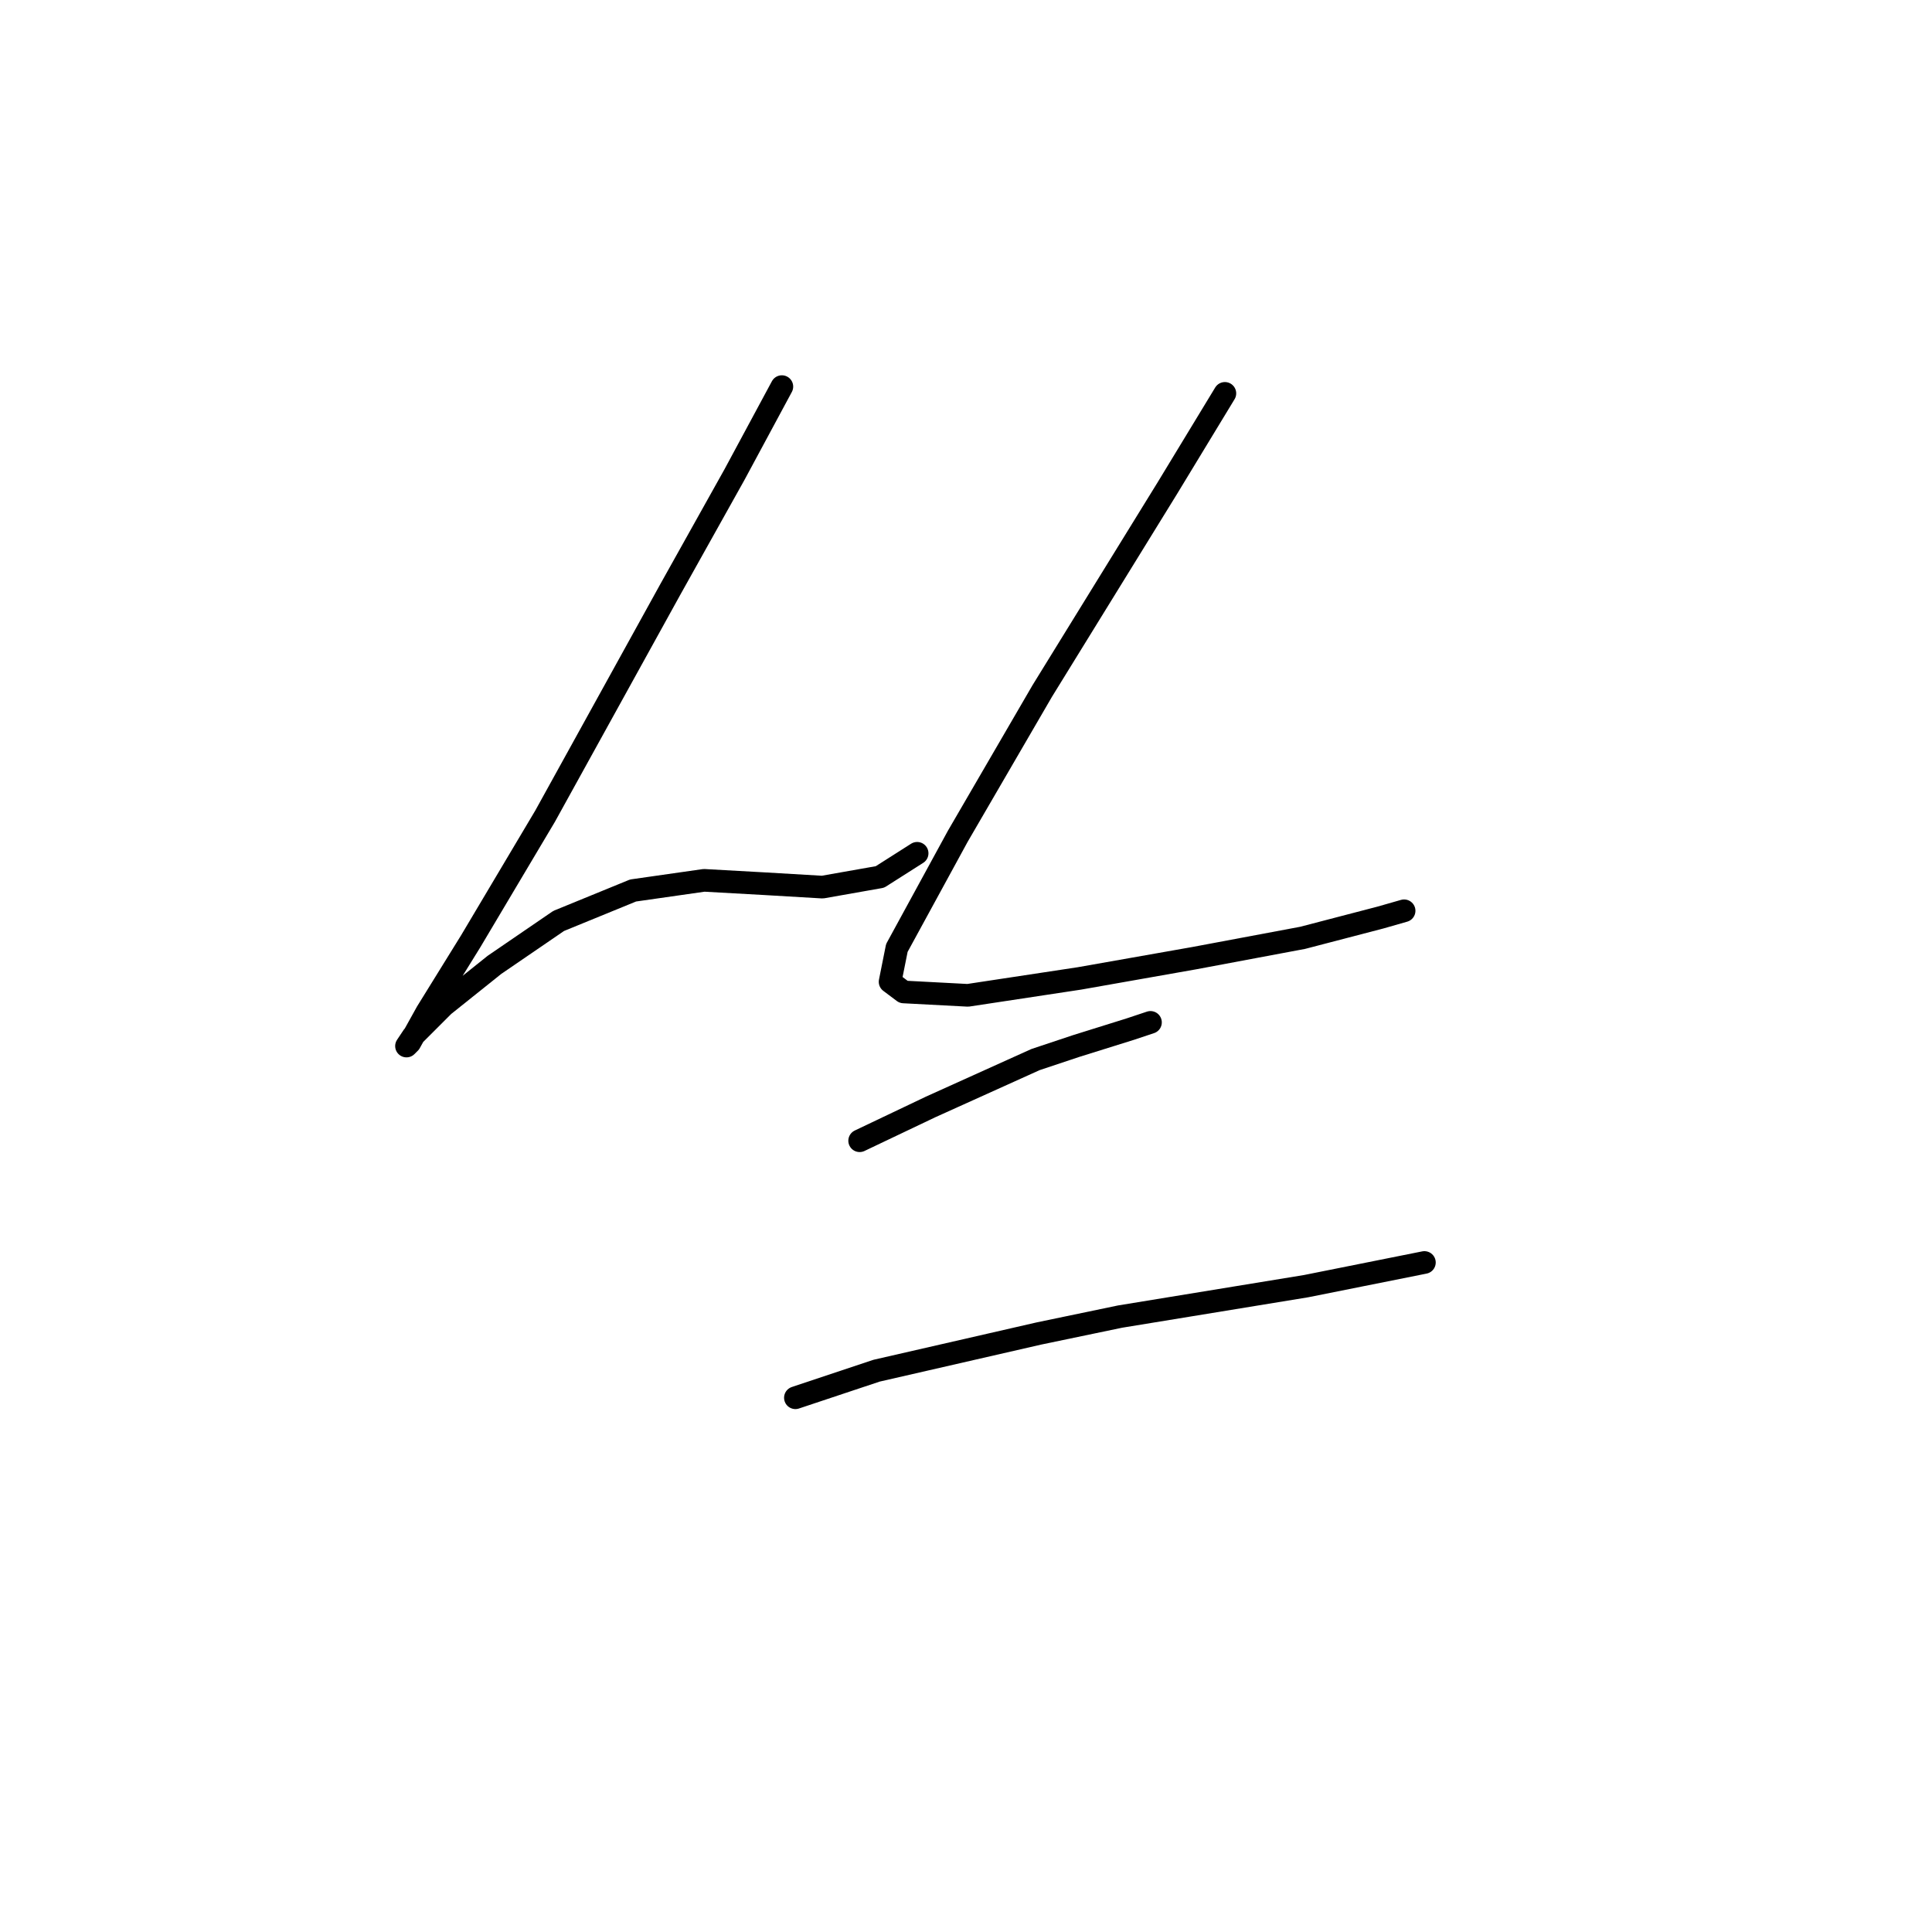 <?xml version="1.0" standalone="no"?>
    <svg width="256" height="256" xmlns="http://www.w3.org/2000/svg" version="1.1">
    <polyline stroke="black" stroke-width="3" stroke-linecap="round" fill="transparent" stroke-linejoin="round" points="103.602 51.228 97.328 62.878 88.814 78.114 72.234 108.137 62.376 124.716 56.551 134.126 54.31 138.159 53.862 138.607 54.759 137.263 58.791 133.23 65.513 127.853 74.027 122.028 83.885 117.995 93.295 116.65 101.361 117.099 108.979 117.547 116.596 116.202 121.526 113.066 121.526 113.066 " />
        <polyline stroke="black" stroke-width="3" stroke-linecap="round" fill="transparent" stroke-linejoin="round" points="162.303 52.124 154.685 64.671 138.105 91.557 126.903 110.825 118.837 125.612 117.941 130.093 119.733 131.438 128.247 131.886 143.034 129.645 158.27 126.957 172.609 124.268 182.915 121.58 186.052 120.683 186.052 120.683 " />
        <polyline stroke="black" stroke-width="3" stroke-linecap="round" fill="transparent" stroke-linejoin="round" points="113.908 151.154 123.318 146.673 137.209 140.4 142.586 138.607 149.756 136.367 152.445 135.471 152.445 135.471 " />
        <polyline stroke="black" stroke-width="3" stroke-linecap="round" fill="transparent" stroke-linejoin="round" points="105.394 185.21 116.148 181.625 137.657 176.696 148.412 174.455 173.057 170.423 188.741 167.286 188.741 167.286 " />
        </svg>